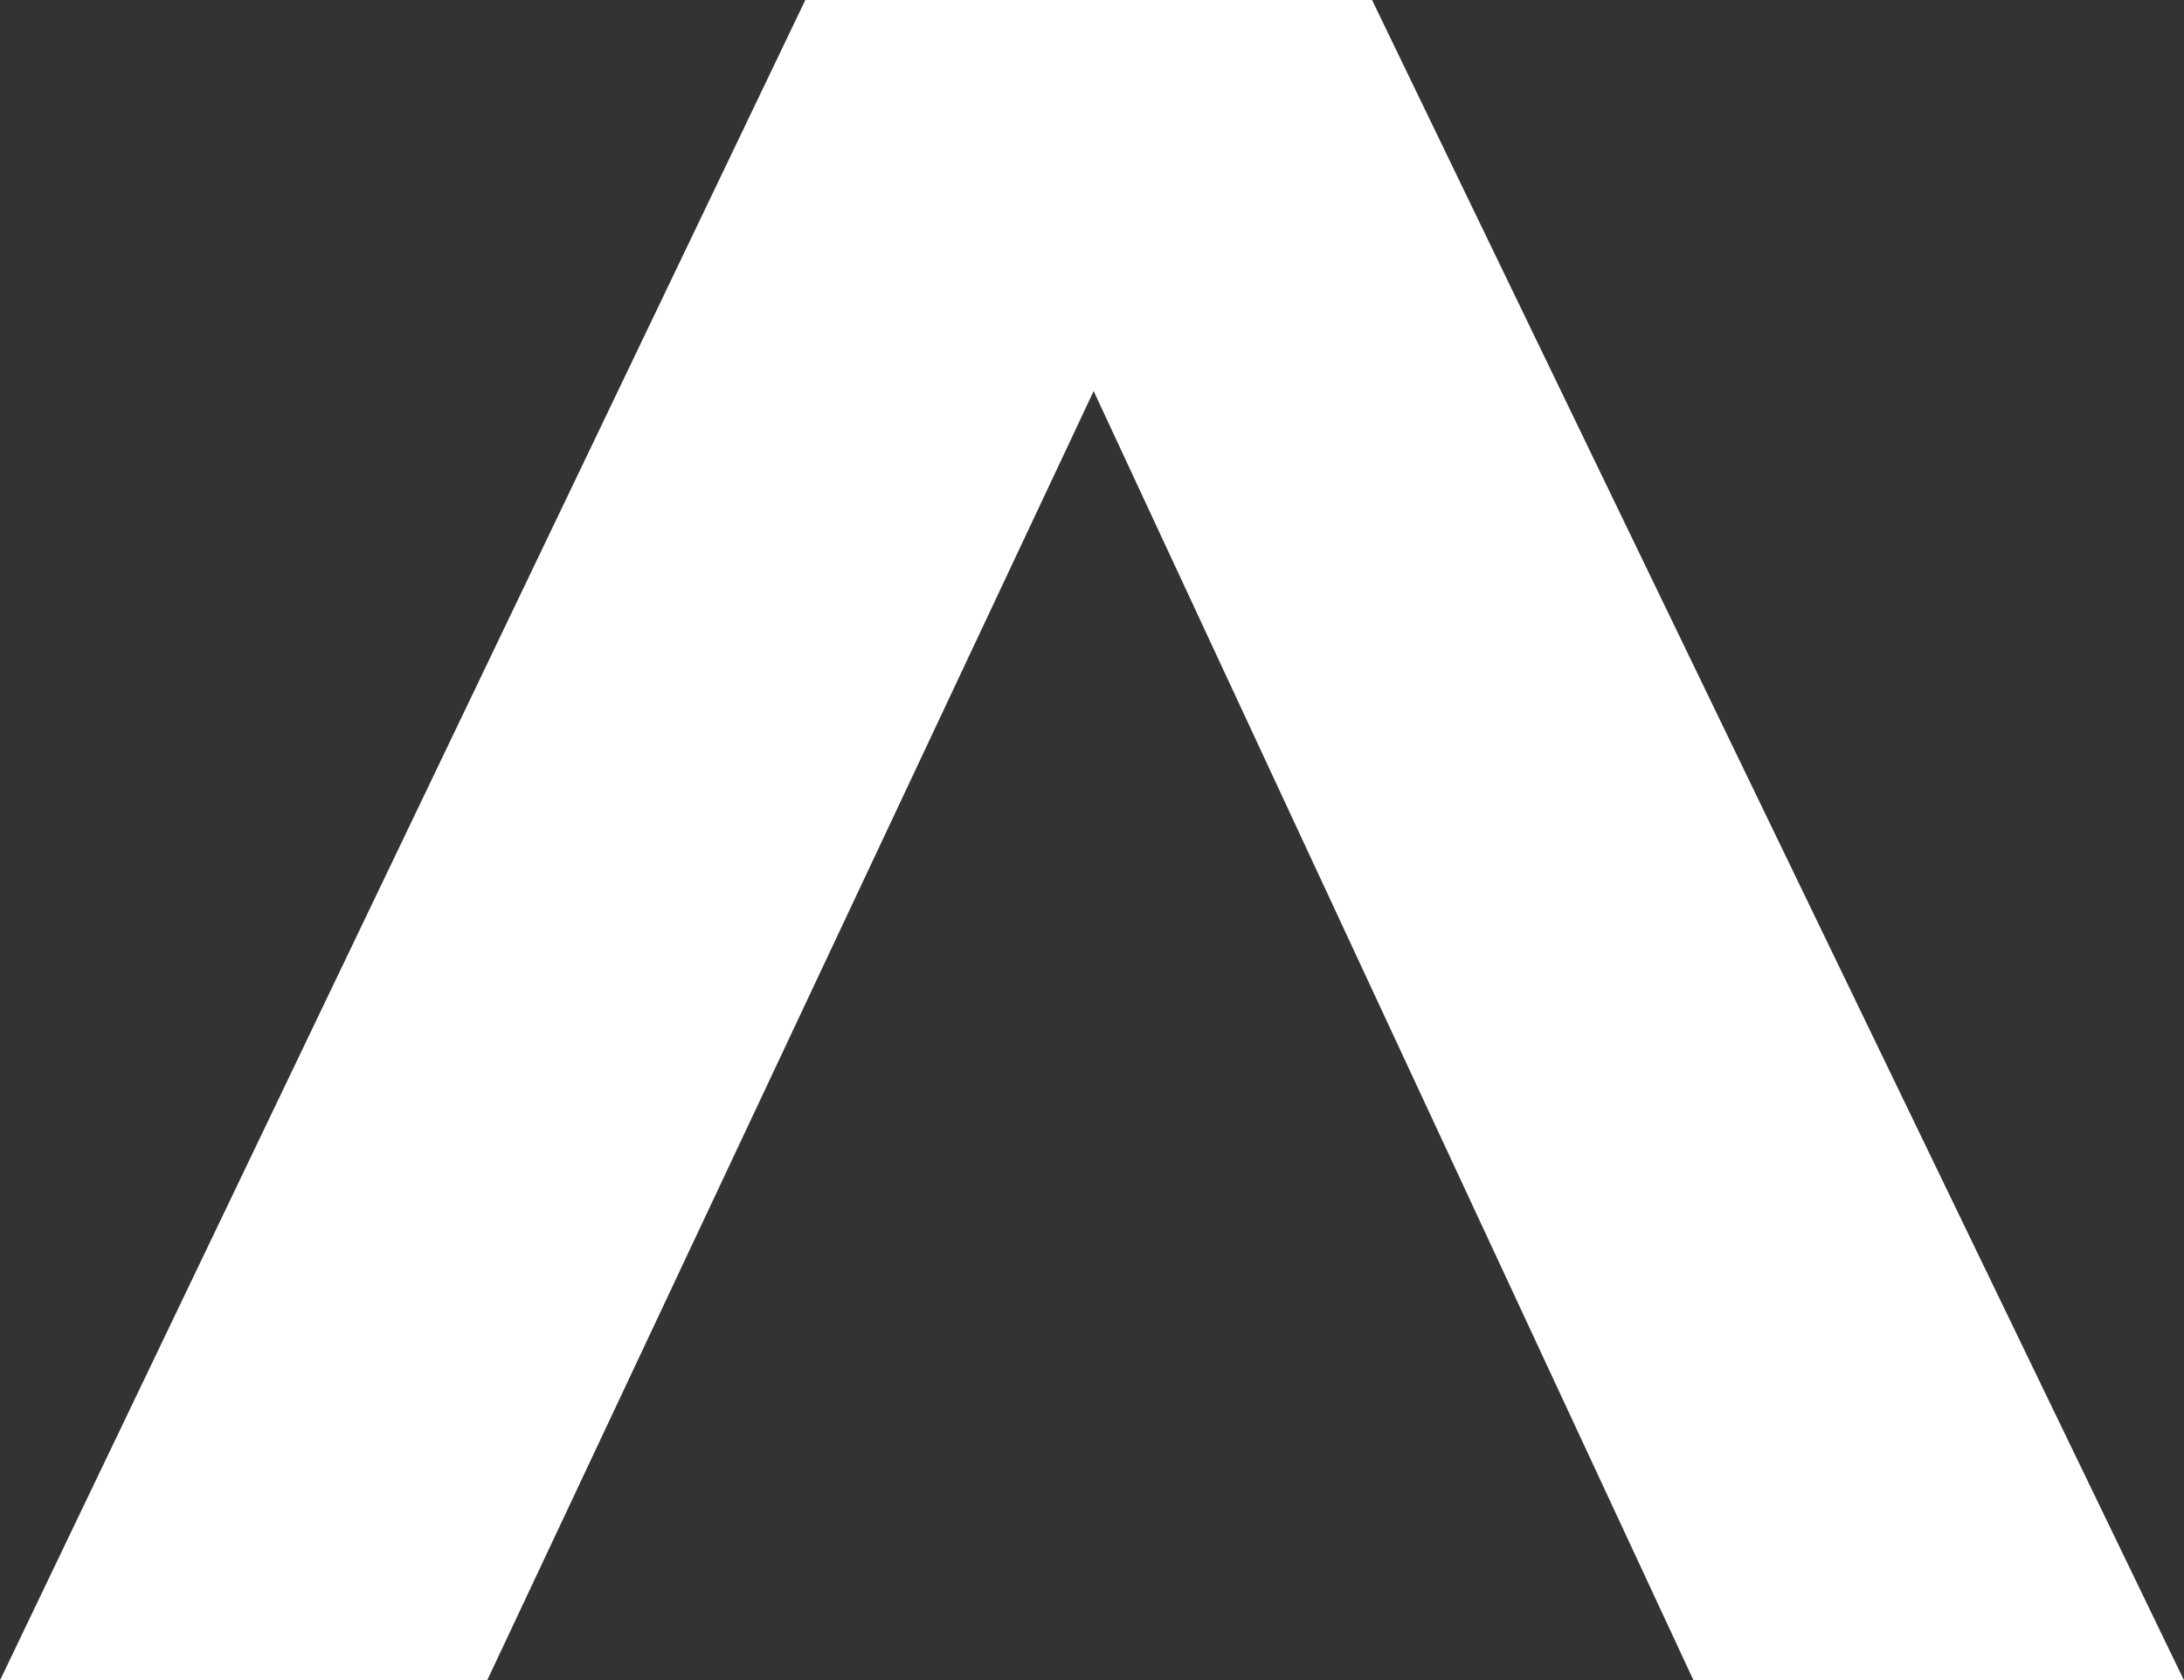 <svg xmlns="http://www.w3.org/2000/svg" viewBox="0 0 6.59 5.07"><rect x="0" y="0" width="6.59" height="5.07" fill="#333333" stroke="none"/><defs><style>.cls-1{fill:#fff;}</style></defs><title>Recurso 4</title><g id="Capa_2" data-name="Capa 2"><g id="Capa_1-2" data-name="Capa 1"><path class="cls-1" d="M4.14,0,6.59,5.07H5.11L3.3,1.18,1.47,5.07H0L2.43,0Z"/></g></g></svg>